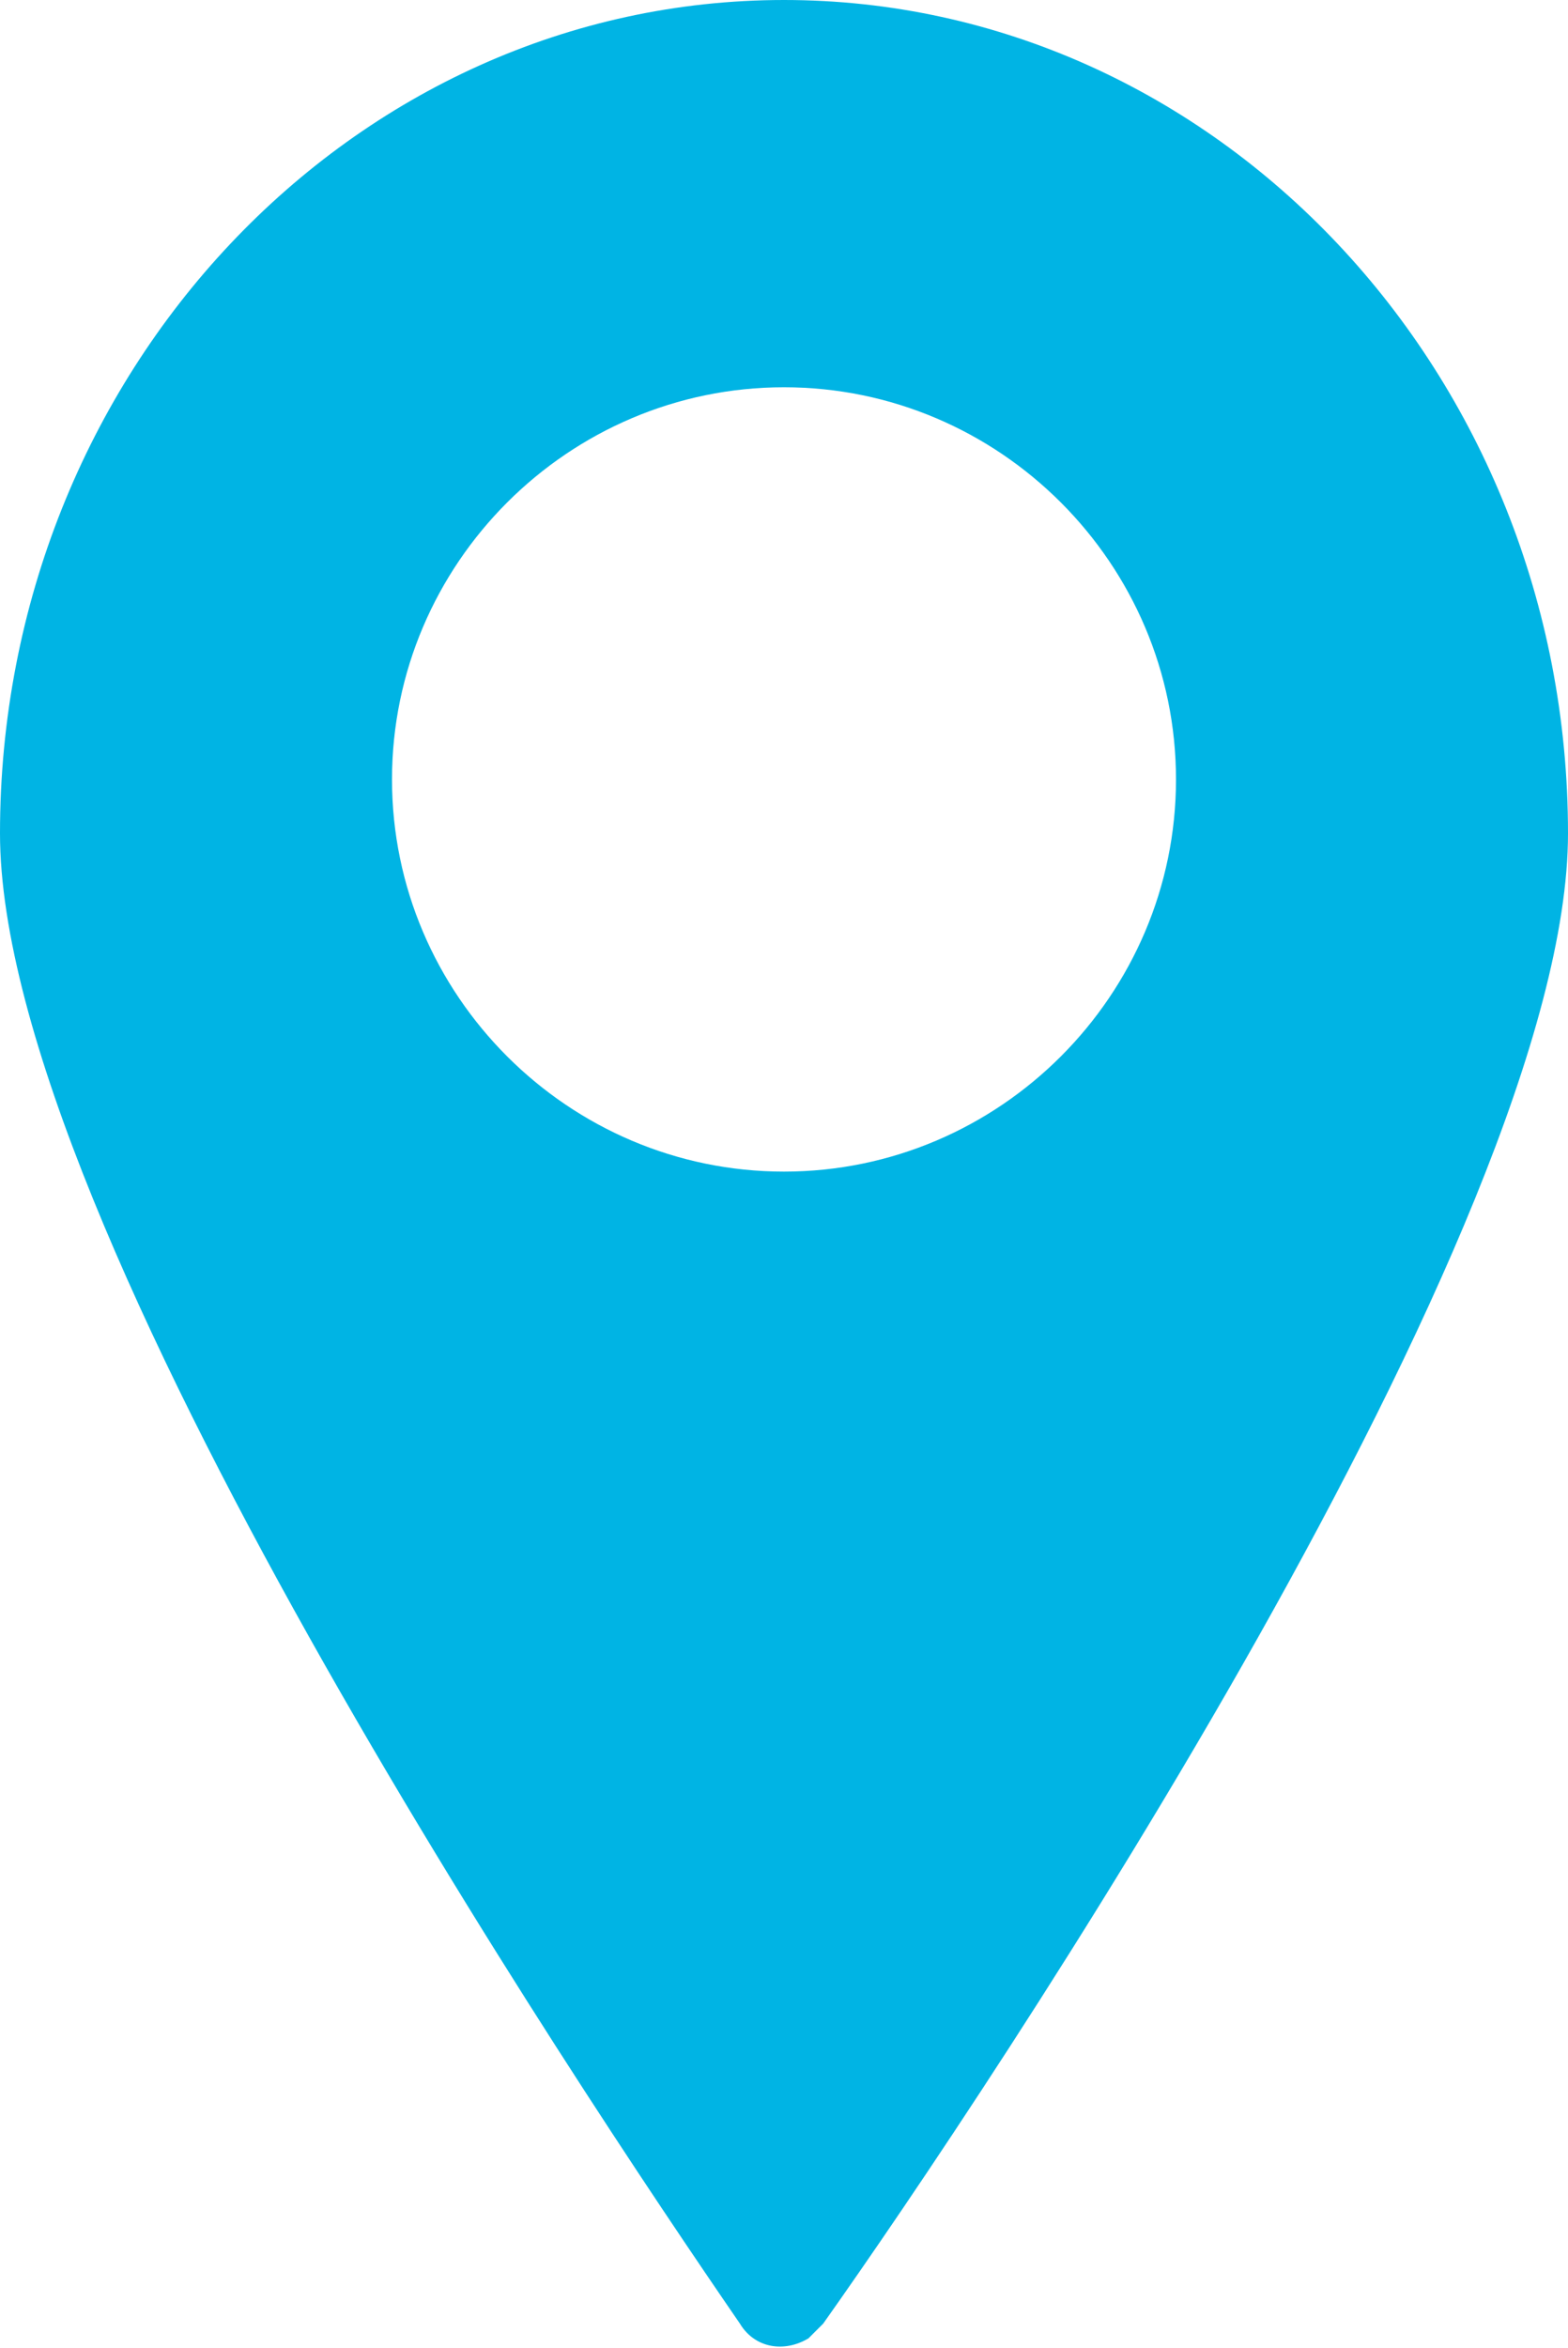 <?xml version="1.0" encoding="utf-8"?>
<!-- Generator: Adobe Illustrator 25.0.0, SVG Export Plug-In . SVG Version: 6.00 Build 0)  -->
<svg version="1.1" id="Layer_1" xmlns="http://www.w3.org/2000/svg" xmlns:xlink="http://www.w3.org/1999/xlink" x="0px"
	y="0px" viewBox="0 0 32 47.9" style="enable-background:new 0 0 32 47.9;" xml:space="preserve">
	<style type="text/css">
		.st0 {
			fill: #00B4E4;
		}
	</style>
	<g id="Layer_2_1_">
		<g id="Icons">
			<path class="st0" d="M16,0C7.2,0,0,7.6,0,17C0,25,11.8,42.6,15.1,47.4c0.3,0.5,0.9,0.6,1.4,0.3c0.1-0.1,0.2-0.2,0.3-0.3
			C20.2,42.6,32,25,32,17C32,7.6,24.8,0,16,0z M16,23.9c-4.4,0-8-3.6-8-8s3.6-8,8-8s8,3.6,8,8C24,20.3,20.4,23.9,16,23.9
			C16,23.9,16,23.9,16,23.9z" />
		</g>
	</g>
</svg>
